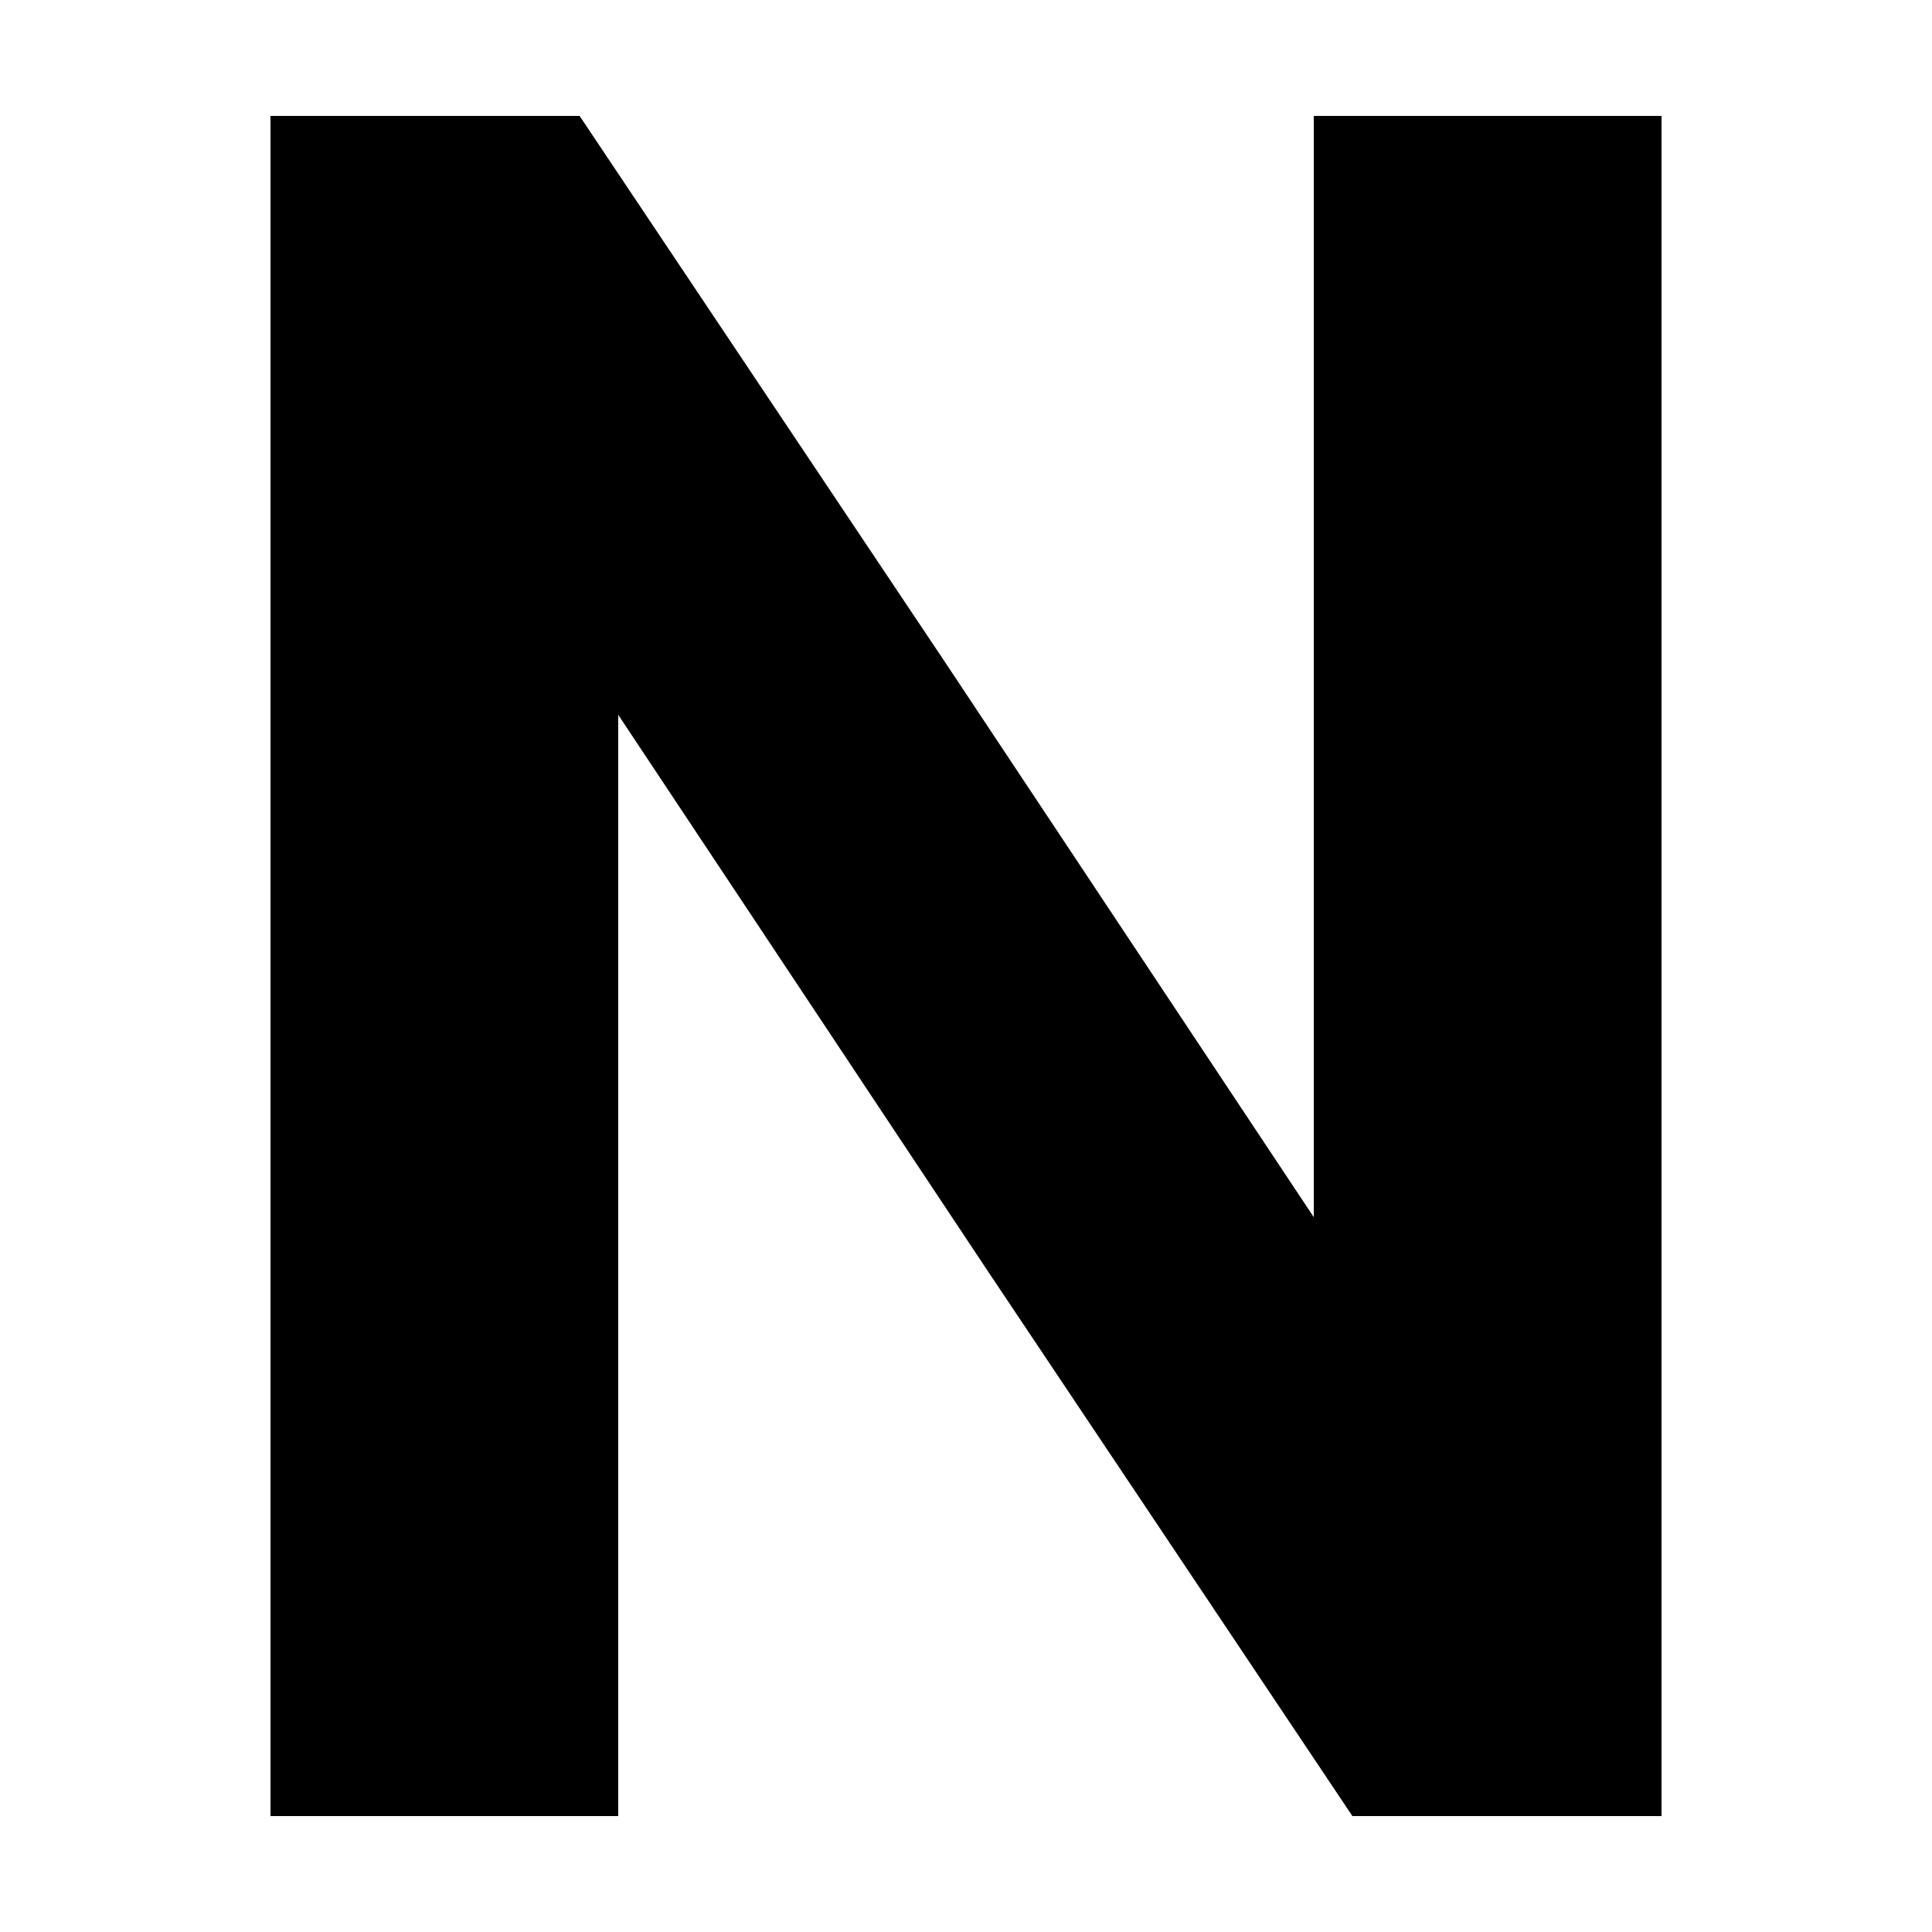 <?xml version="1.0" standalone="no"?>
<!DOCTYPE svg PUBLIC "-//W3C//DTD SVG 20010904//EN"
 "http://www.w3.org/TR/2001/REC-SVG-20010904/DTD/svg10.dtd">
<svg version="1.0" xmlns="http://www.w3.org/2000/svg"
 width="50pt" height="50pt" viewBox="0 0 50 50"
 preserveAspectRatio="xMidYMid meet">

<g transform="translate(0,50) scale(0.1,-0.1)"
fill="#000000" stroke="none">
<path d="M70 250 l0 -220 45 0 45 0 0 142 0 143 95 -143 95 -142 40 0 40 0 0
220 0 220 -45 0 -45 0 0 -142 0 -143 -95 143 -95 142 -40 0 -40 0 0 -220z"/>
</g>
</svg>
